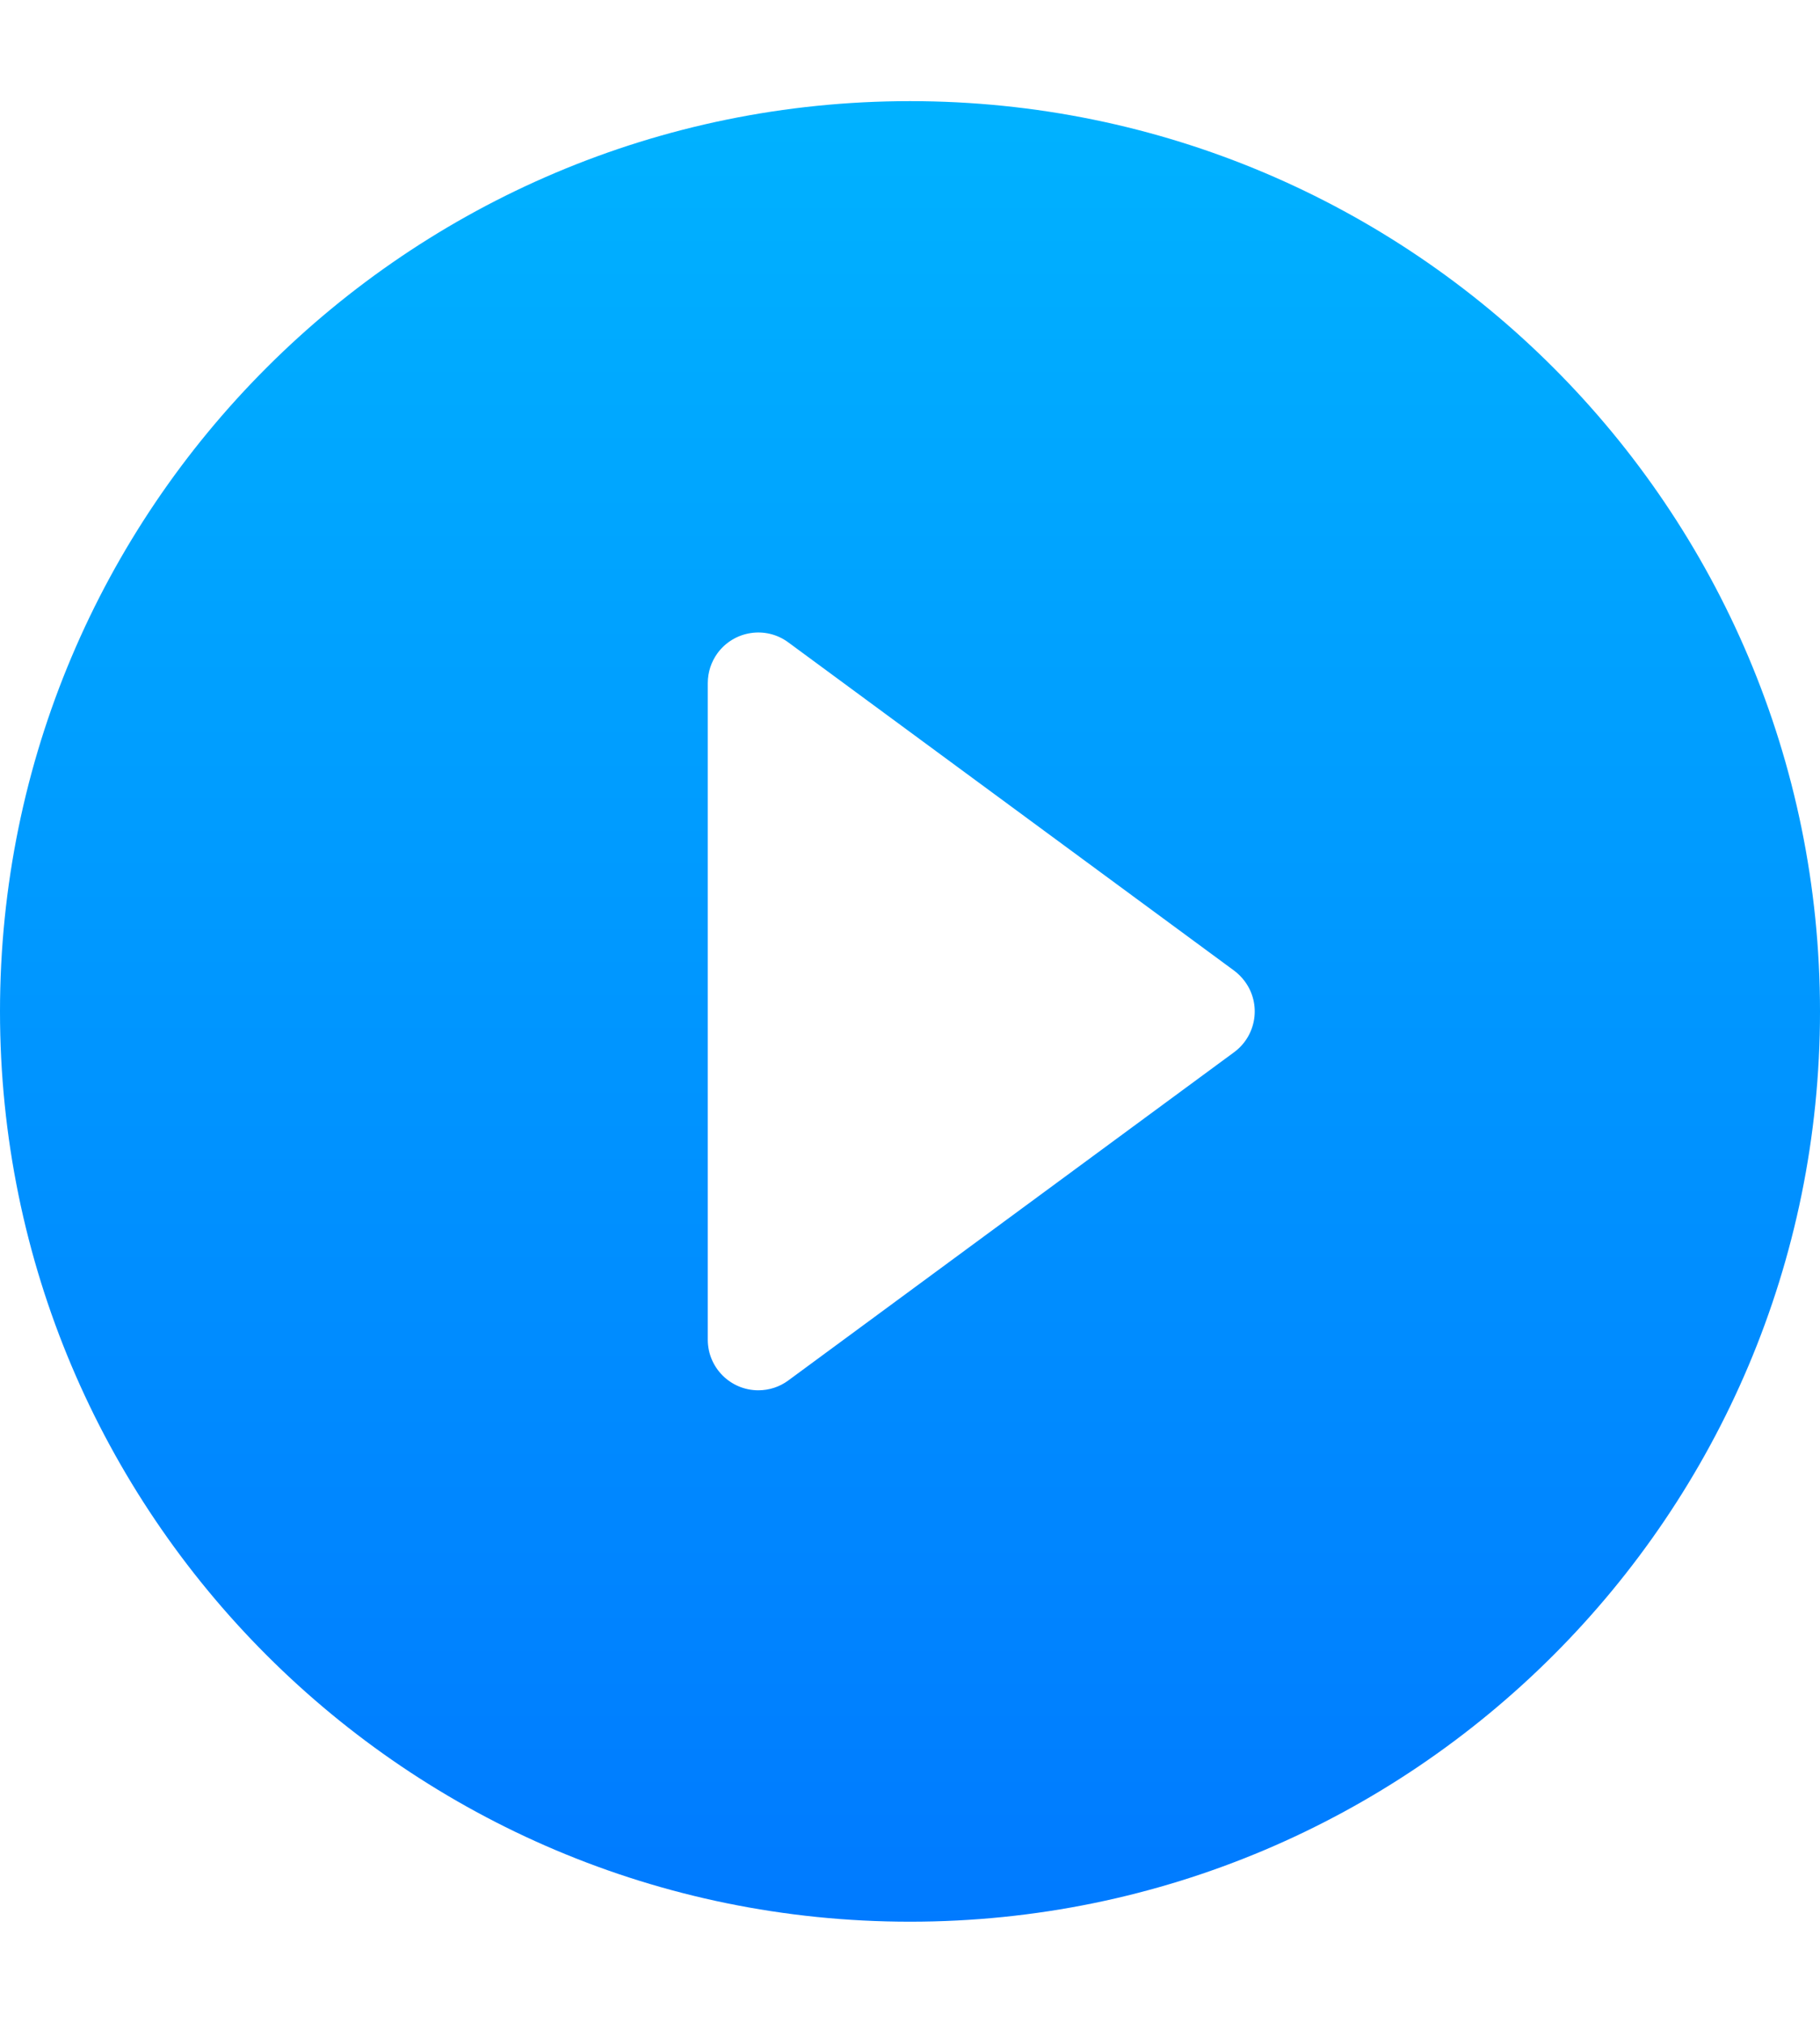 <?xml version="1.0" encoding="UTF-8"?>
<svg width="18px" height="20px" viewBox="0 0 18 20" version="1.1" xmlns="http://www.w3.org/2000/svg" xmlns:xlink="http://www.w3.org/1999/xlink">
    <title>btn-mode-play</title>
    <defs>
        <linearGradient x1="50%" y1="0%" x2="50%" y2="100%" id="linearGradient-1">
            <stop stop-color="#00B2FF" offset="0%"></stop>
            <stop stop-color="#007AFF" offset="100%"></stop>
        </linearGradient>
    </defs>
    <g id="btn-mode-play" stroke="none" stroke-width="1" fill="none" fill-rule="evenodd">
        <path d="M9,1 C13.971,1 18,5.029 18,10 C18,14.971 13.971,19 9,19 C4.029,19 0,14.971 0,10 C0,5.029 4.029,1 9,1 Z M7.097,6.457 C7.034,6.543 7,6.647 7,6.754 L7,13.246 C7,13.522 7.224,13.746 7.5,13.746 C7.607,13.746 7.711,13.712 7.796,13.649 L12.206,10.403 C12.428,10.239 12.476,9.926 12.312,9.704 C12.282,9.663 12.246,9.627 12.206,9.597 L7.796,6.351 C7.574,6.187 7.261,6.235 7.097,6.457 Z" id="Combined-Shape" fill="url(#linearGradient-1)"></path>
    </g>
</svg>
